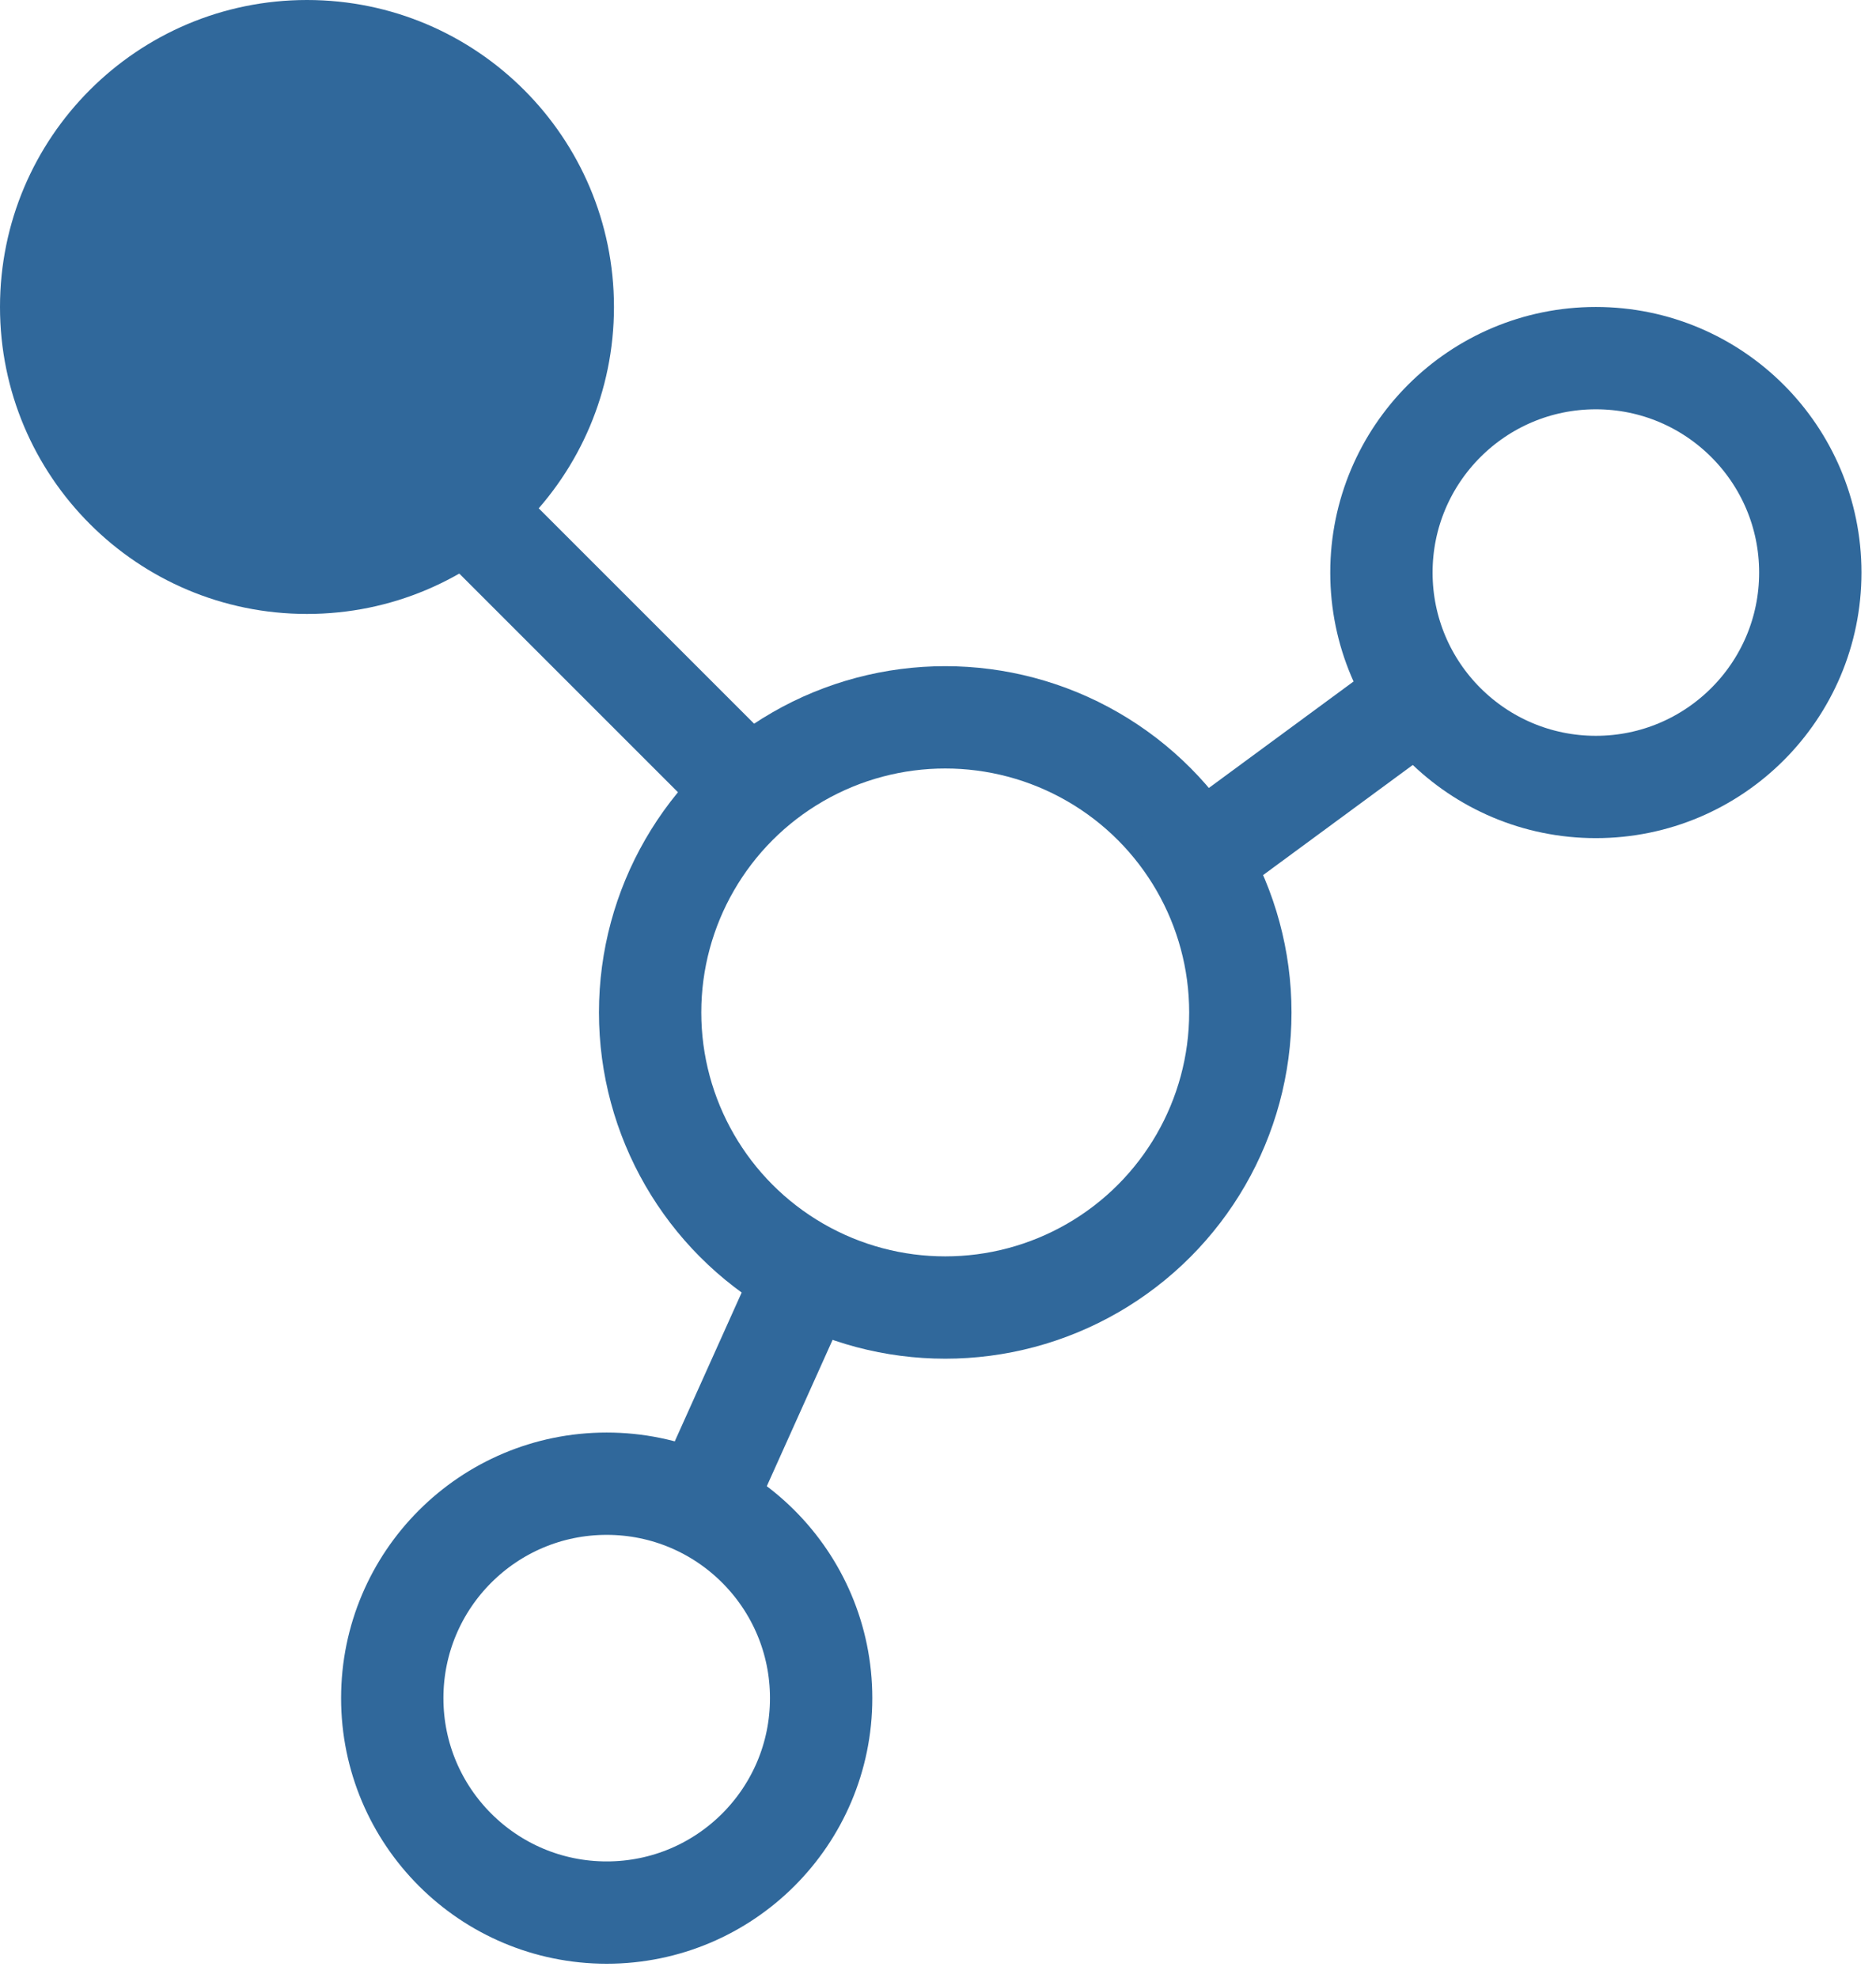 <svg width="55" height="58" viewBox="0 0 55 58" fill="none" xmlns="http://www.w3.org/2000/svg">
<circle cx="27.712" cy="29.683" r="8.652" stroke="#30689B" stroke-width="3"/>
<line x1="8.172" y1="9.402" x2="22.172" y2="23.402" stroke="#30689B" stroke-width="3"/>
<line x1="23.658" y1="37.296" x2="20.368" y2="44.615" stroke="#30689B" stroke-width="3"/>
<line x1="34.018" y1="26.011" x2="41.111" y2="20.792" stroke="#30689B" stroke-width="3"/>
<path d="M18 9C18 13.971 13.971 18 9 18C4.029 18 0 13.971 0 9C0 4.029 4.029 0 9 0C13.971 0 18 4.029 18 9Z" fill="#30689B"/>
<path d="M53.074 16.787C53.074 20.259 50.259 23.073 46.787 23.073C43.315 23.073 40.5 20.259 40.5 16.787C40.5 13.315 43.315 10.5 46.787 10.5C50.259 10.5 53.074 13.315 53.074 16.787Z" stroke="#30689B" stroke-width="3"/>
<circle cx="17.787" cy="49.787" r="6.287" stroke="#30689B" stroke-width="3"/>
</svg>
